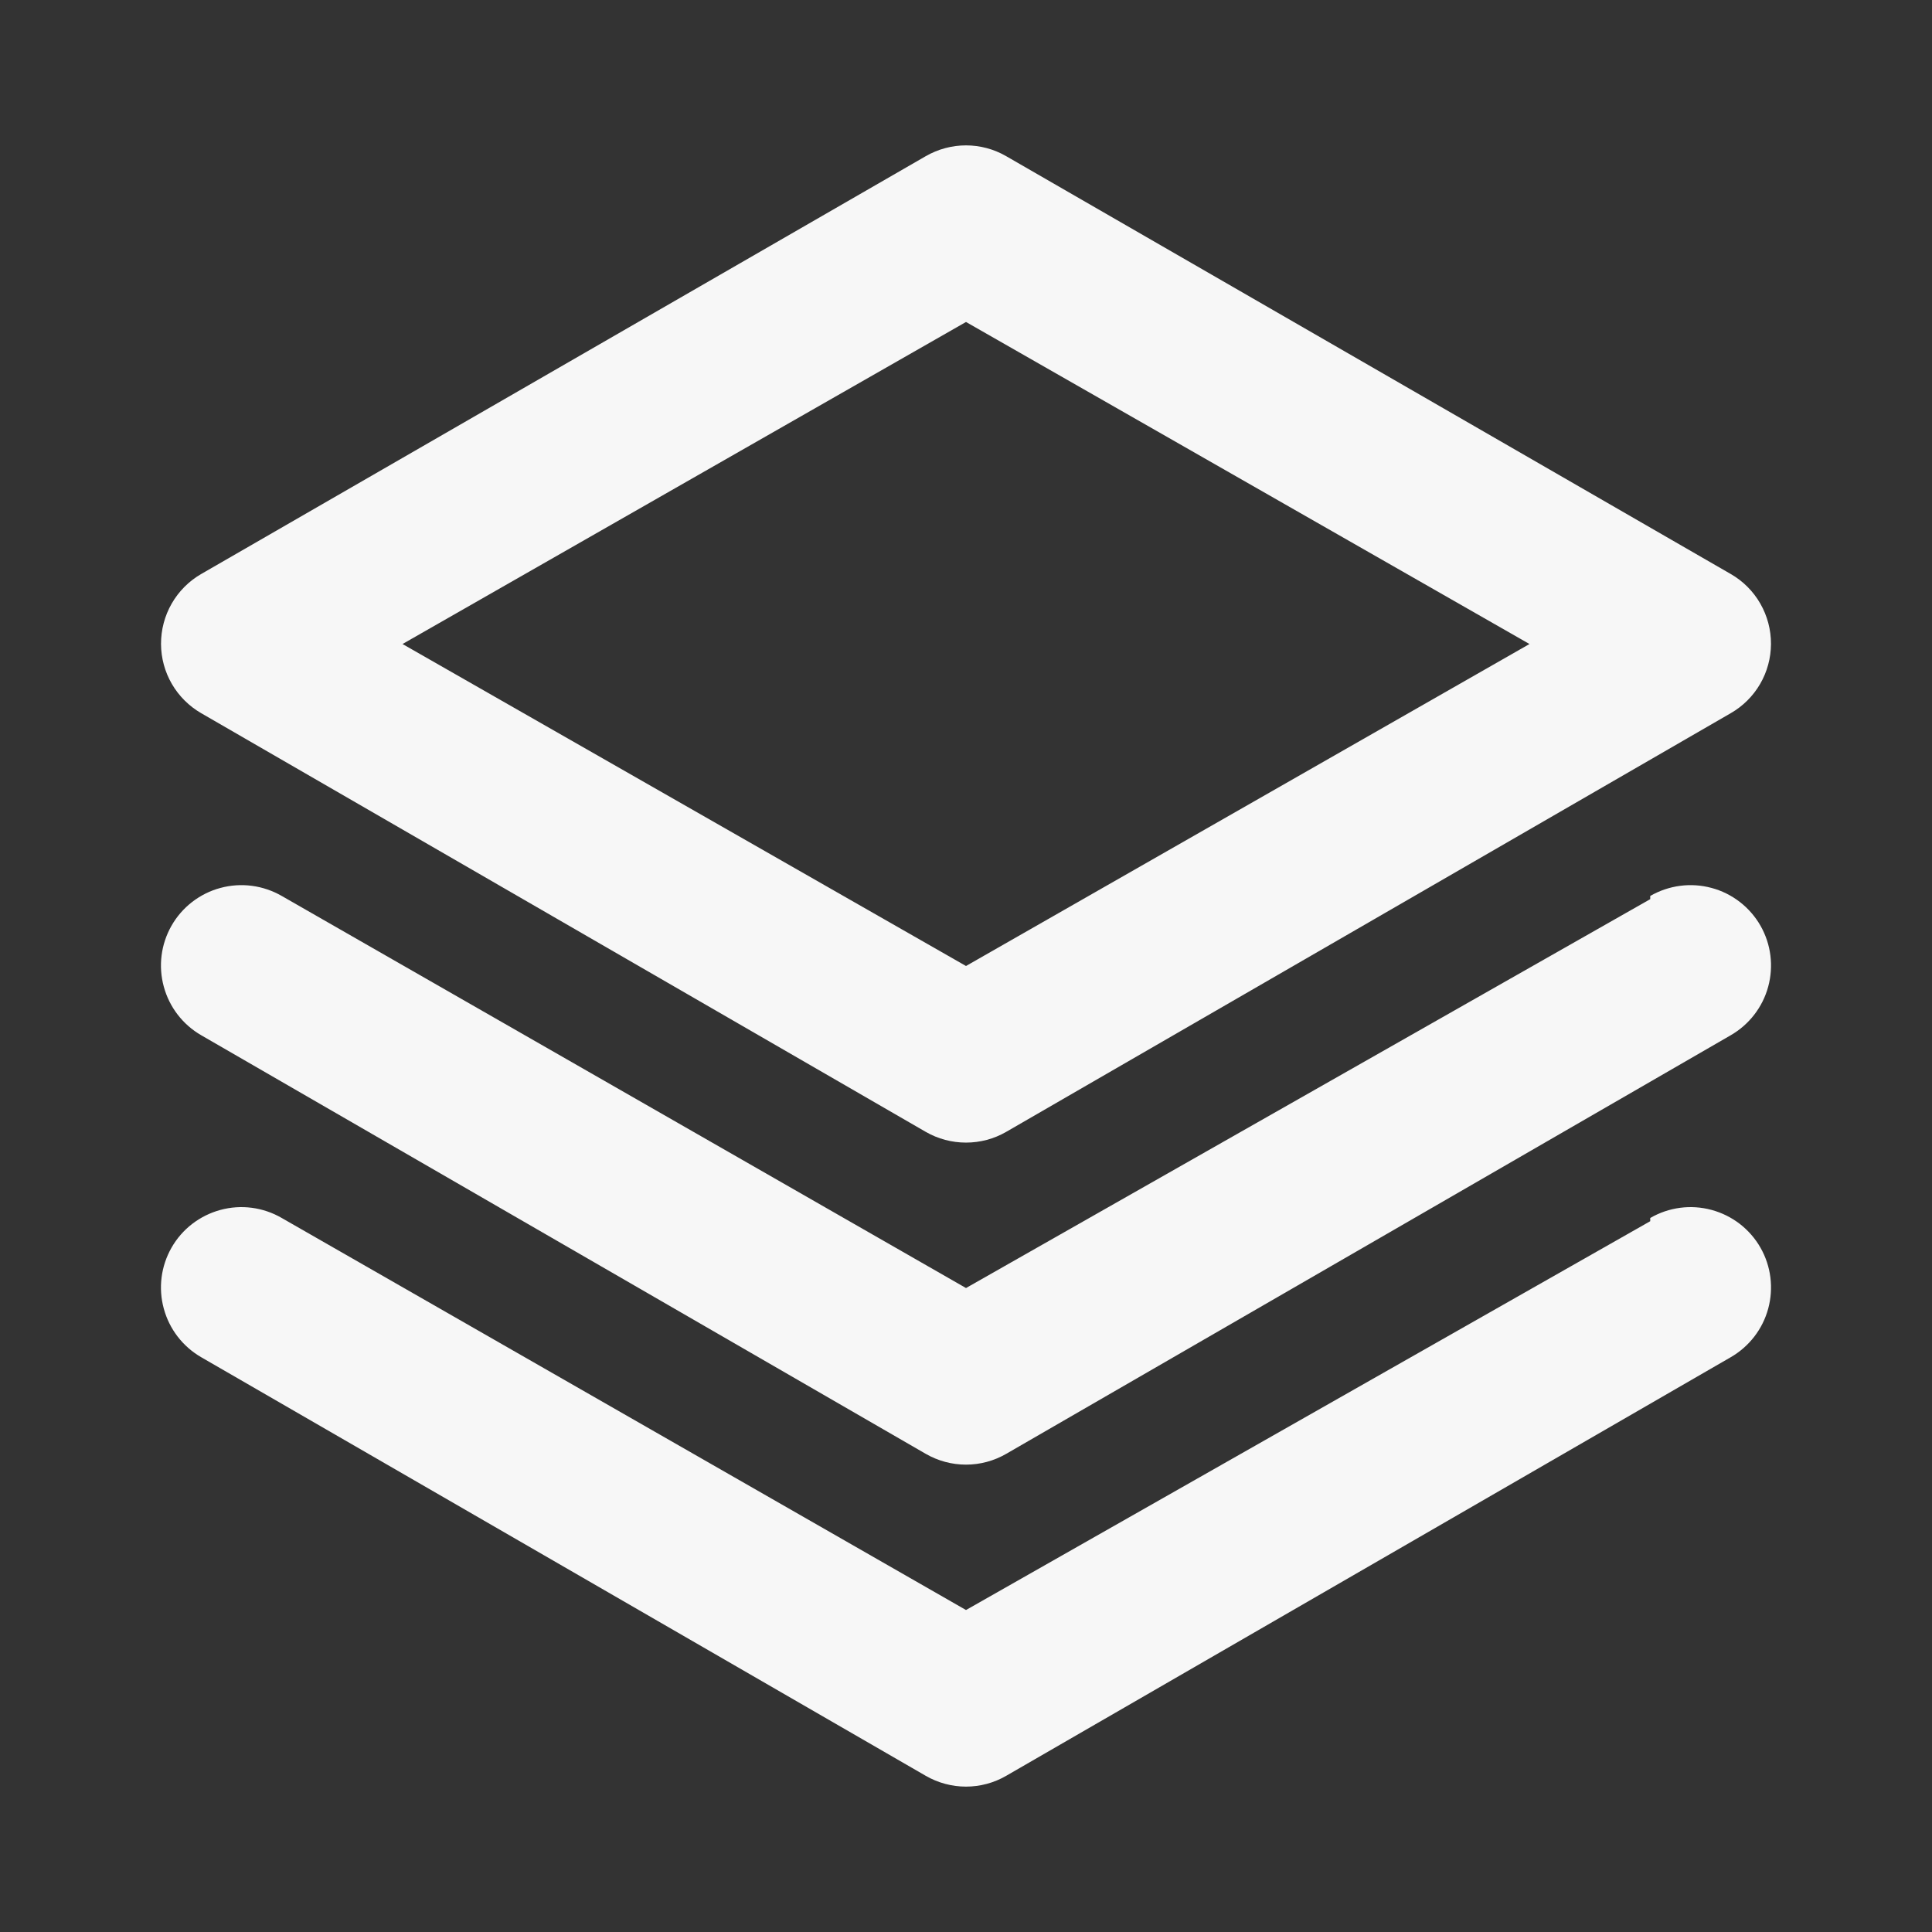 <svg width="32" height="32" viewBox="0 0 32 32" fill="none" xmlns="http://www.w3.org/2000/svg">
<rect x="0" y="0" width="32" height="32" fill="#333333" stroke="none"/>
<path d="M3.333 11.813L15.333 18.747C15.536 18.864 15.766 18.925 16 18.925C16.234 18.925 16.464 18.864 16.666 18.747L28.666 11.813C28.868 11.697 29.036 11.53 29.153 11.329C29.27 11.128 29.332 10.899 29.333 10.667C29.334 10.432 29.273 10.201 29.156 9.997C29.039 9.793 28.87 9.624 28.666 9.507L16.666 2.587C16.464 2.47 16.234 2.408 16 2.408C15.766 2.408 15.536 2.47 15.333 2.587L3.333 9.507C3.13 9.624 2.961 9.793 2.844 9.997C2.727 10.201 2.666 10.432 2.667 10.667C2.668 10.899 2.73 11.128 2.847 11.329C2.964 11.53 3.132 11.697 3.333 11.813ZM16 5.333L25.333 10.667L16 16L6.667 10.667L16 5.333ZM27.333 14.893L16 21.334L4.667 14.84C4.514 14.752 4.346 14.695 4.172 14.672C3.998 14.649 3.82 14.661 3.651 14.707C3.481 14.752 3.322 14.832 3.183 14.939C3.043 15.047 2.927 15.181 2.84 15.334C2.666 15.64 2.62 16.002 2.713 16.342C2.805 16.682 3.028 16.971 3.333 17.147L15.333 24.08C15.536 24.197 15.766 24.259 16 24.259C16.234 24.259 16.464 24.197 16.666 24.08L28.666 17.147C28.971 16.971 29.195 16.682 29.287 16.342C29.379 16.002 29.334 15.64 29.16 15.334C29.073 15.181 28.956 15.047 28.817 14.939C28.678 14.832 28.519 14.752 28.349 14.707C28.179 14.661 28.002 14.649 27.828 14.672C27.654 14.695 27.485 14.752 27.333 14.84V14.893ZM27.333 20.227L16 26.667L4.667 20.174C4.514 20.085 4.346 20.028 4.172 20.005C3.998 19.982 3.82 19.994 3.651 20.04C3.481 20.086 3.322 20.165 3.183 20.272C3.043 20.38 2.927 20.514 2.84 20.667C2.666 20.973 2.62 21.335 2.713 21.675C2.805 22.015 3.028 22.304 3.333 22.48L15.333 29.413C15.536 29.53 15.766 29.592 16 29.592C16.234 29.592 16.464 29.53 16.666 29.413L28.666 22.48C28.971 22.304 29.195 22.015 29.287 21.675C29.379 21.335 29.334 20.973 29.16 20.667C29.073 20.514 28.956 20.38 28.817 20.272C28.678 20.165 28.519 20.086 28.349 20.04C28.179 19.994 28.002 19.982 27.828 20.005C27.654 20.028 27.485 20.085 27.333 20.174V20.227Z" fill="#F7F7F7"/>
</svg>
